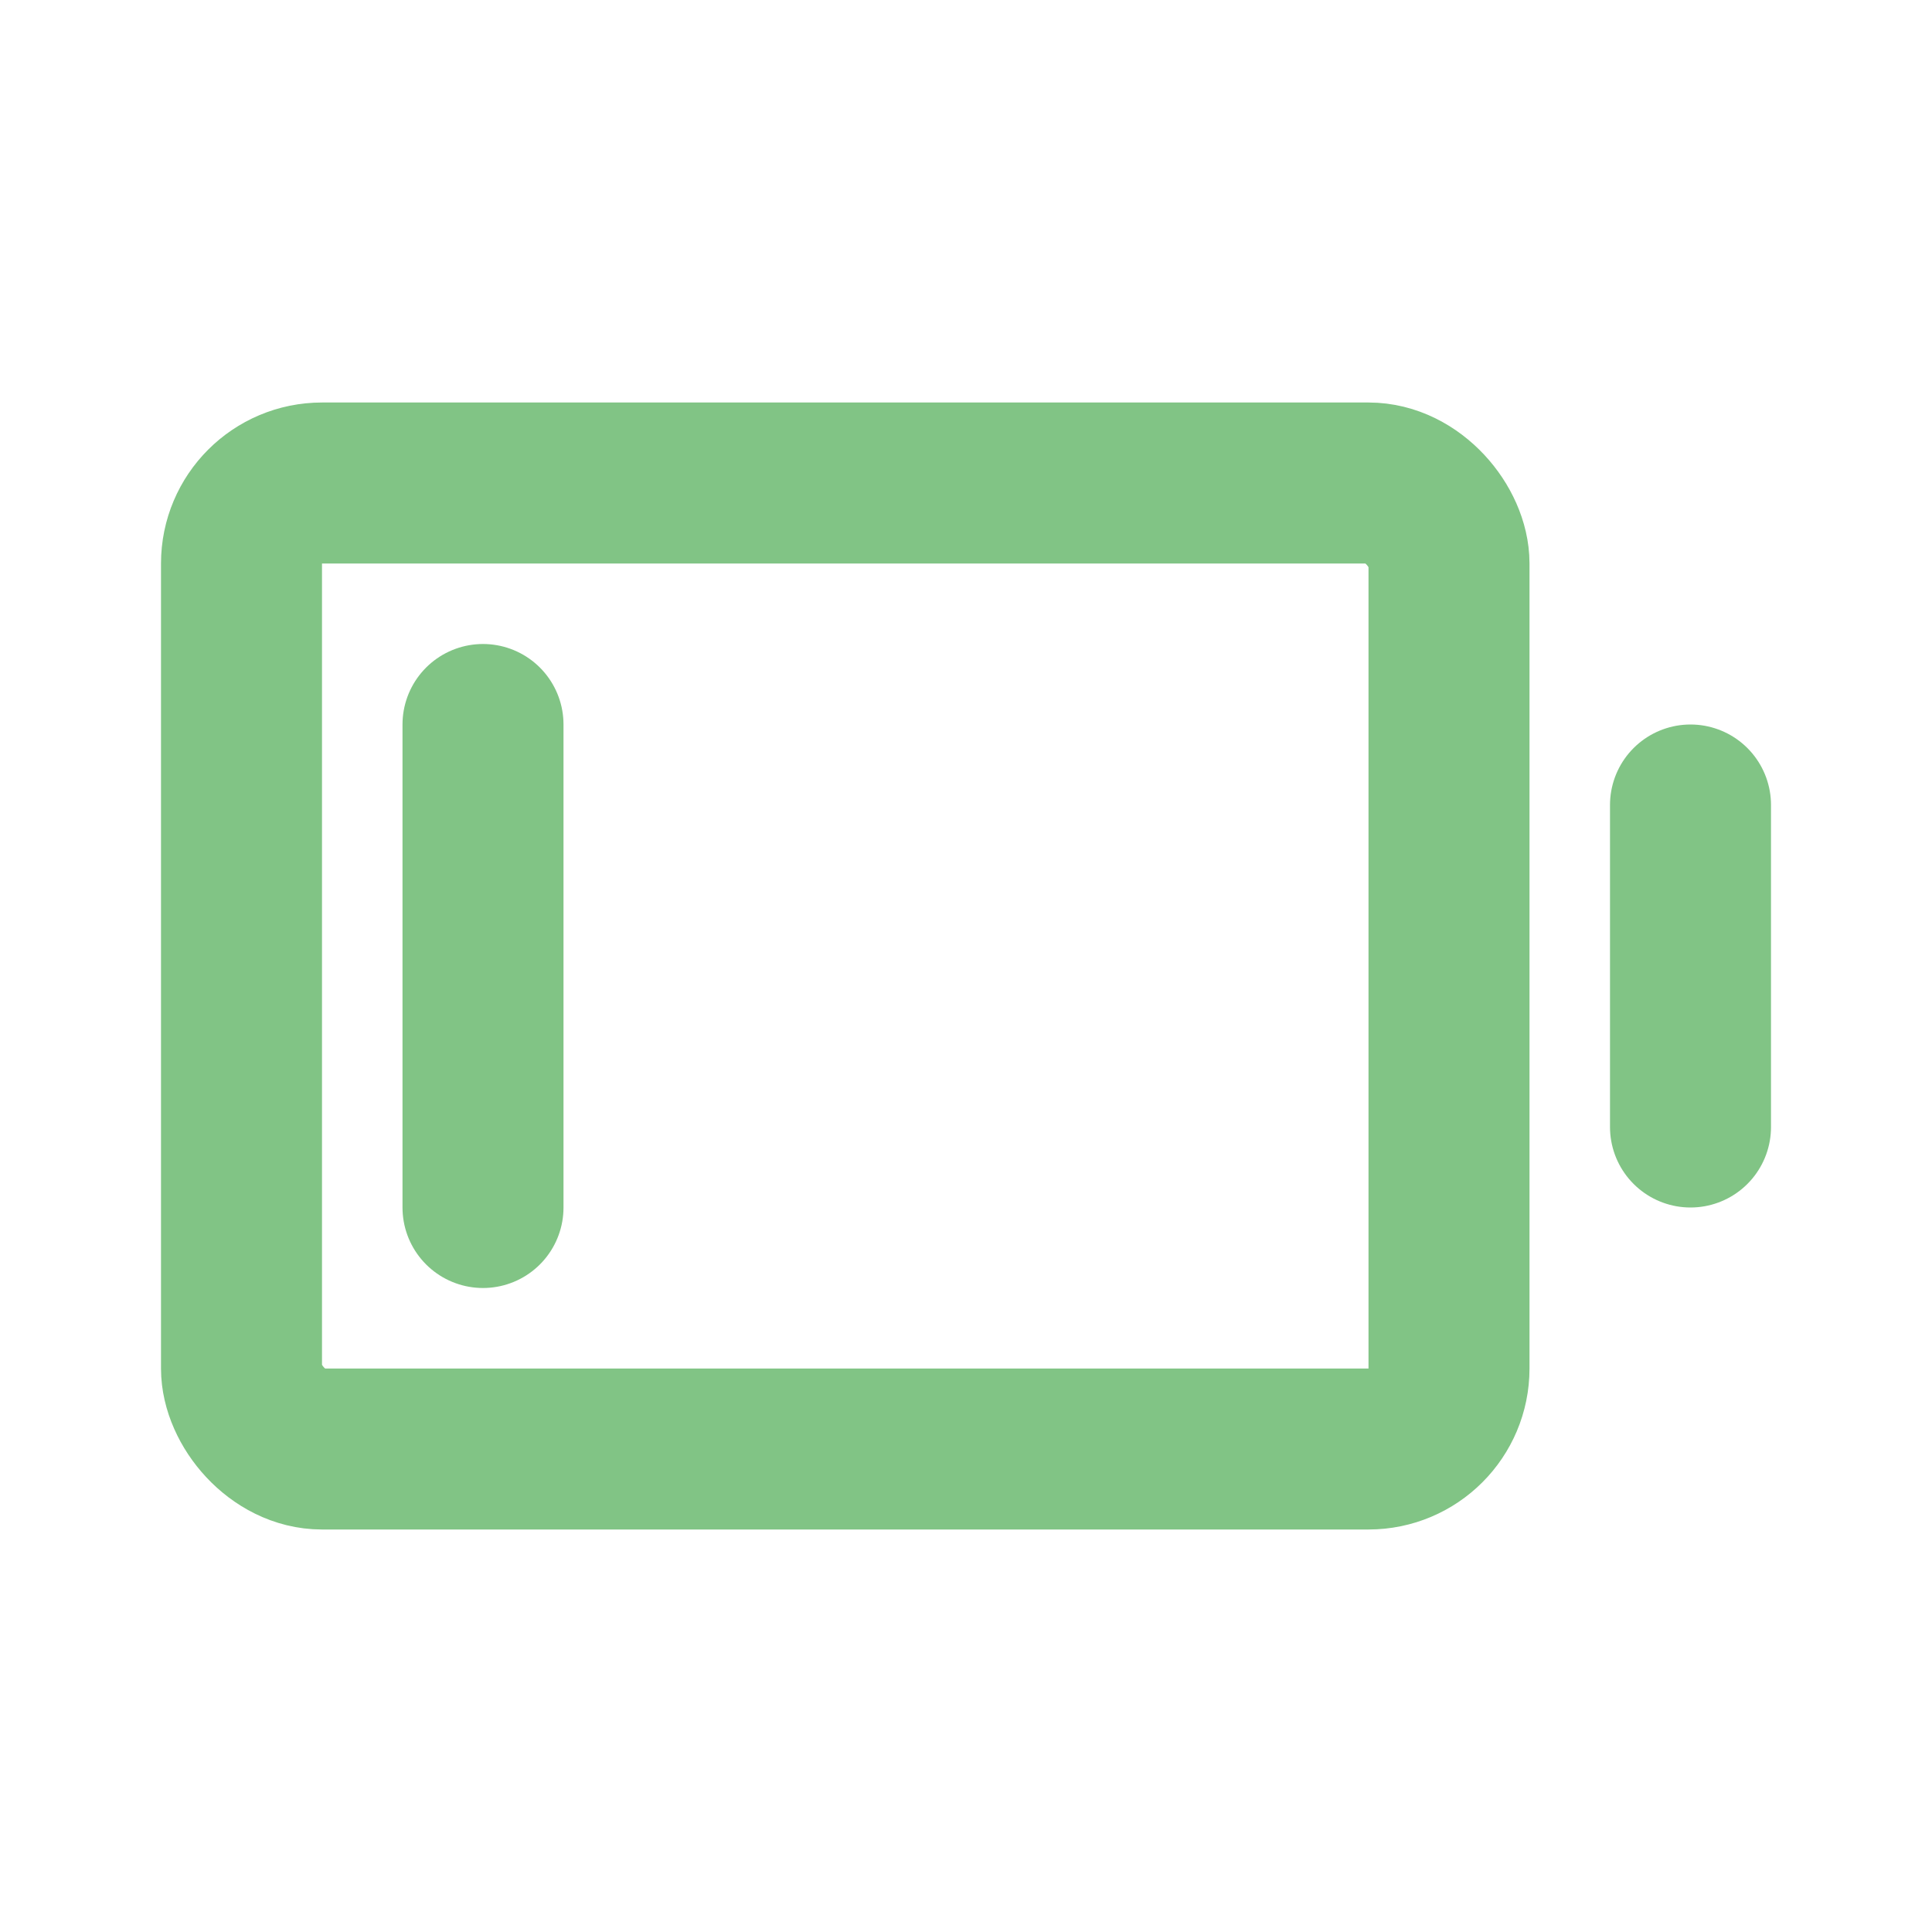 <svg width="24" height="24" viewBox="0 0 24 24" fill="none" xmlns="http://www.w3.org/2000/svg">
<path d="M6 9L6 15" stroke="#81c485" stroke-width="2" stroke-linecap="round" stroke-linejoin="round"/>
<path d="M21 10L21 14" stroke="#81c485" stroke-width="2" stroke-linecap="round" stroke-linejoin="round"/>
<rect x="3" y="6" width="15" height="12" rx="1" stroke="#81c485" stroke-width="2" stroke-linecap="round" stroke-linejoin="round"/>
</svg>
